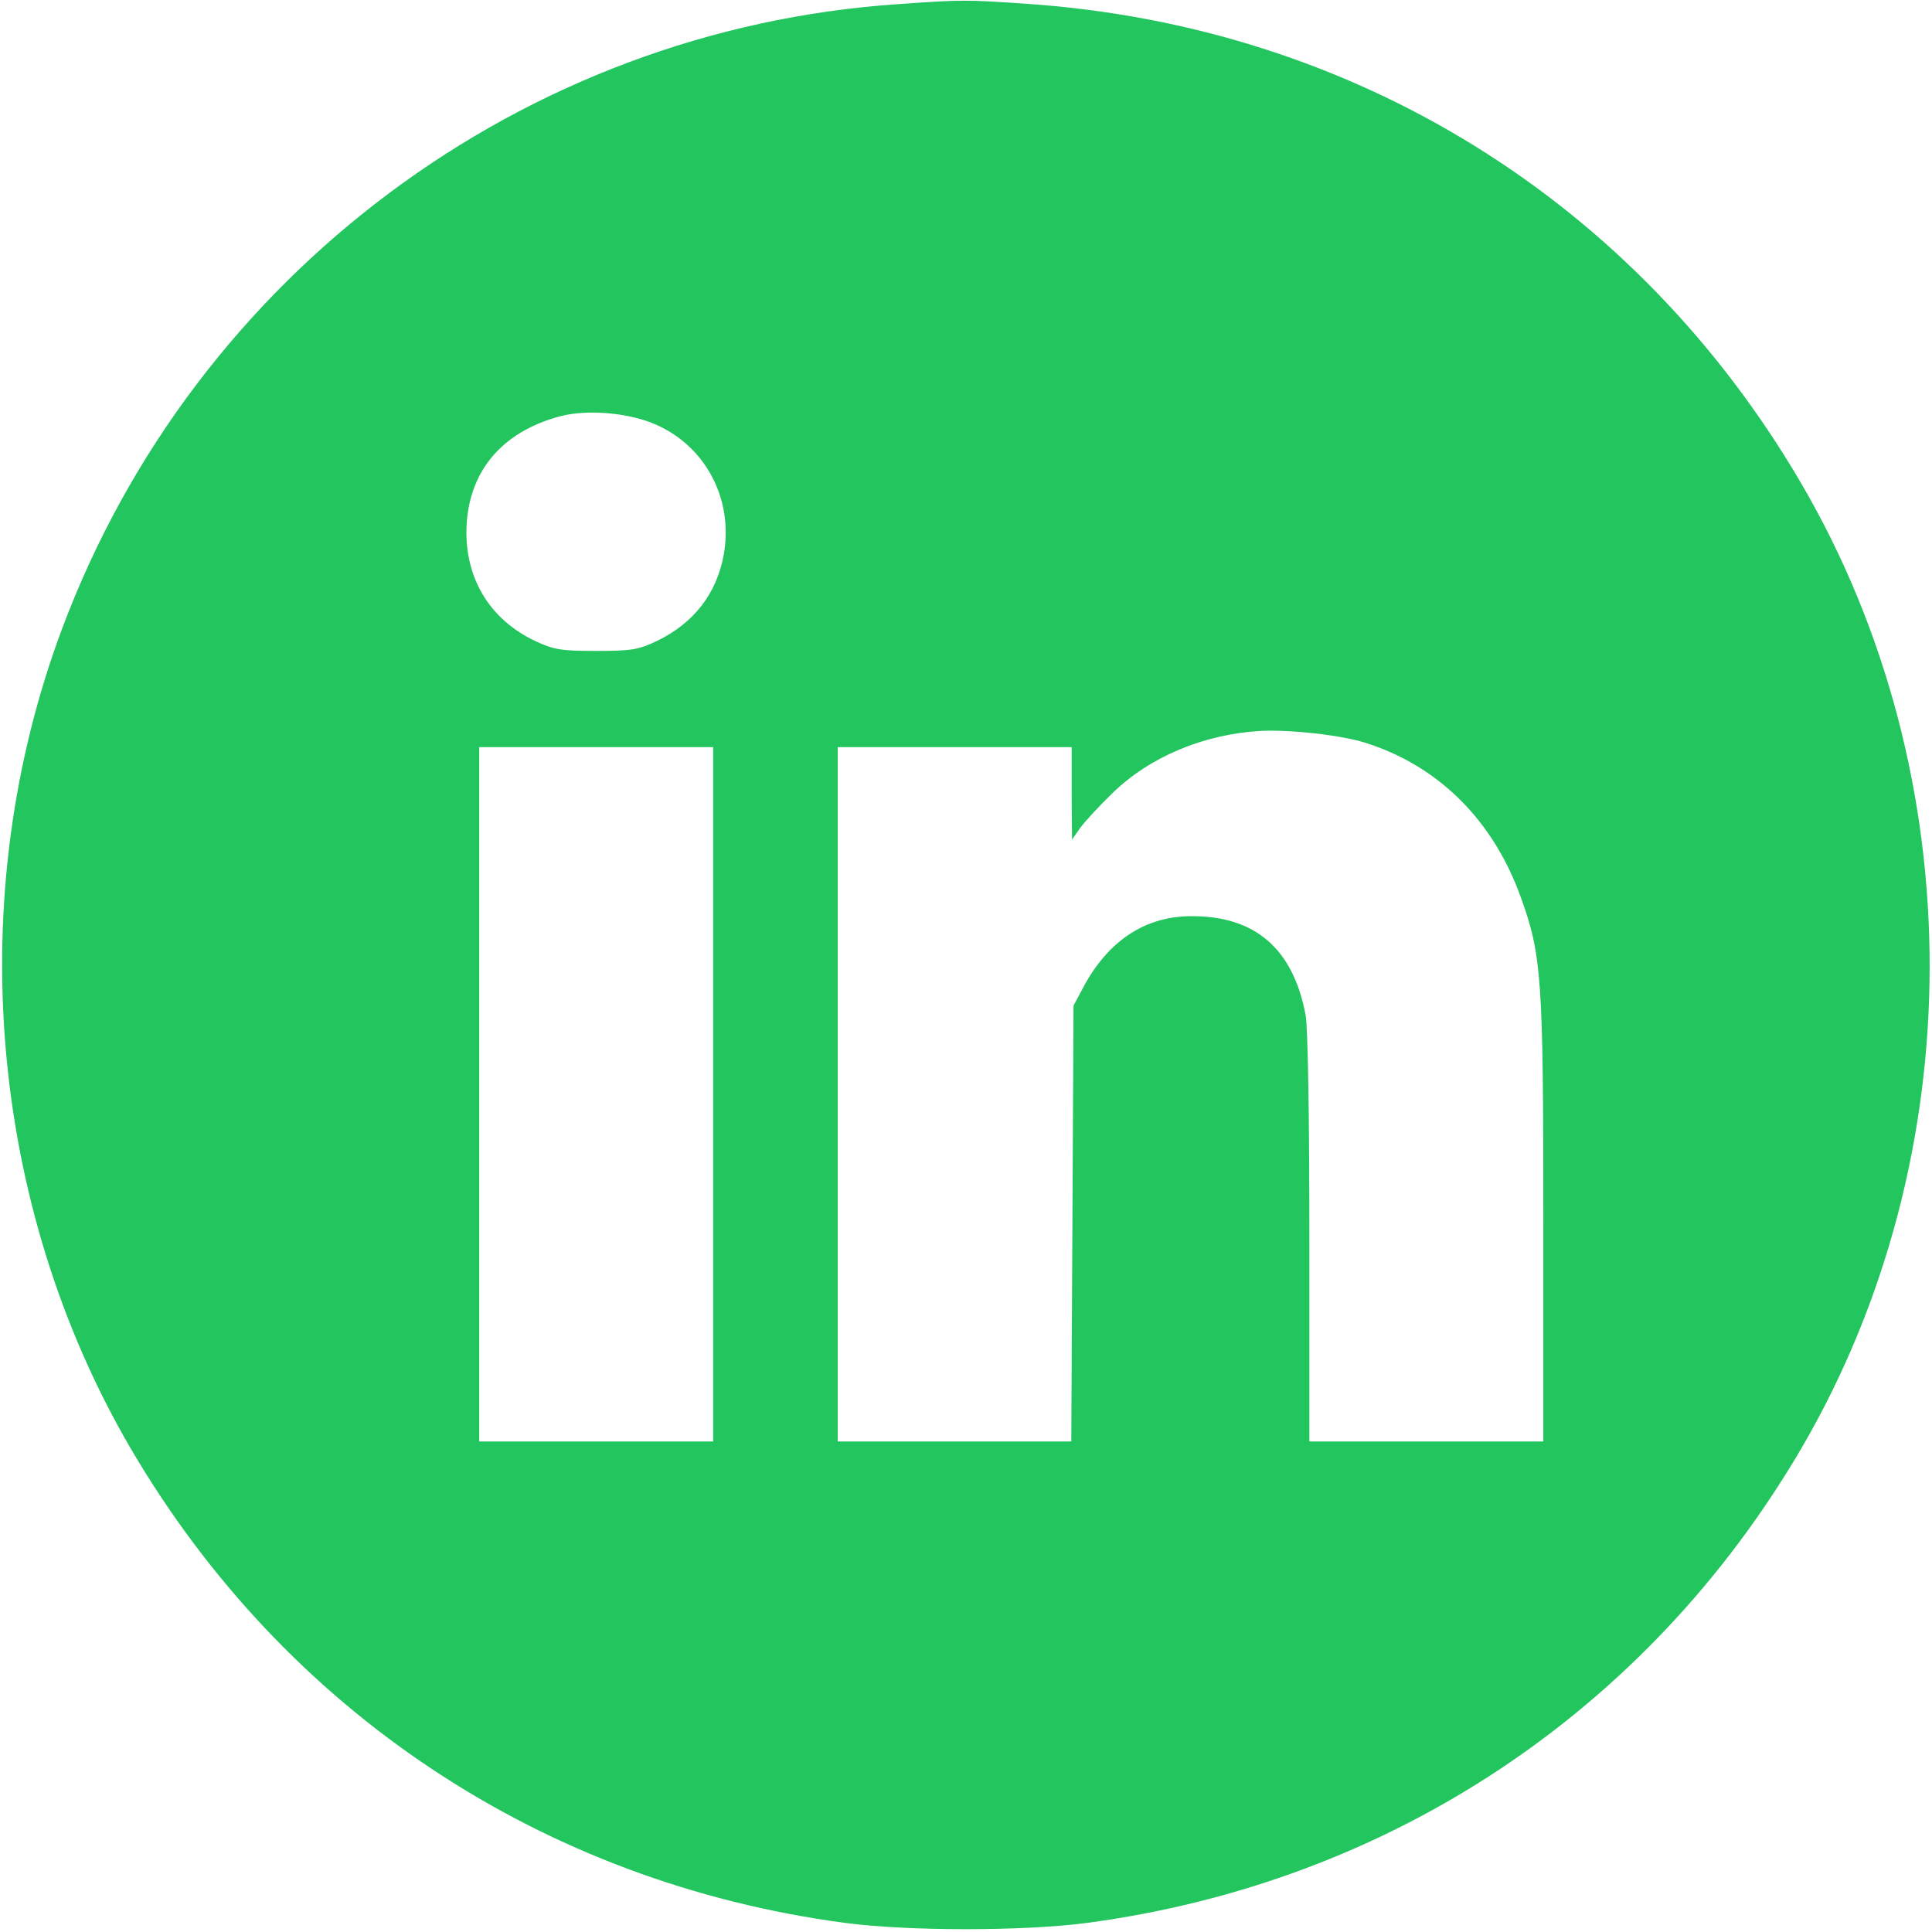 <?xml version="1.0" standalone="no"?>
<!DOCTYPE svg PUBLIC "-//W3C//DTD SVG 20010904//EN"
 "http://www.w3.org/TR/2001/REC-SVG-20010904/DTD/svg10.dtd">
<svg version="1.0" xmlns="http://www.w3.org/2000/svg"
 width="512pt" height="512pt" viewBox="0 0 512 512"
 preserveAspectRatio="xMidYMid meet">

<g transform="translate(0,512) scale(0.1,-0.1)"
fill="#22c55e" stroke="none">
<path d="M2380 5109 c-994 -67 -1864 -717 -2215 -1654 -265 -707 -196 -1527
181 -2173 408 -697 1091 -1151 1894 -1258 167 -22 473 -22 640 0 803 107 1486
561 1894 1258 453 776 453 1780 0 2556 -438 750 -1186 1213 -2054 1272 -159
11 -173 11 -340 -1z m-640 -1115 c132 -59 204 -199 178 -344 -19 -104 -80
-182 -178 -229 -48 -23 -67 -26 -160 -26 -92 0 -112 3 -161 26 -117 55 -183
159 -183 289 1 155 90 265 249 307 73 19 184 9 255 -23z m1877 -842 c194 -61
339 -204 413 -409 56 -155 60 -216 60 -860 l0 -583 -310 0 -310 0 0 539 c0
320 -4 560 -10 591 -33 176 -134 263 -303 262 -123 0 -222 -66 -288 -192 l-24
-45 -3 -577 -3 -578 -309 0 -310 0 0 920 0 920 310 0 310 0 0 -122 1 -123 21
30 c12 17 50 58 85 92 99 97 242 157 393 166 79 4 213 -11 277 -31z m-1727
-932 l0 -920 -310 0 -310 0 0 920 0 920 310 0 310 0 0 -920z"/>
</g>
</svg>
